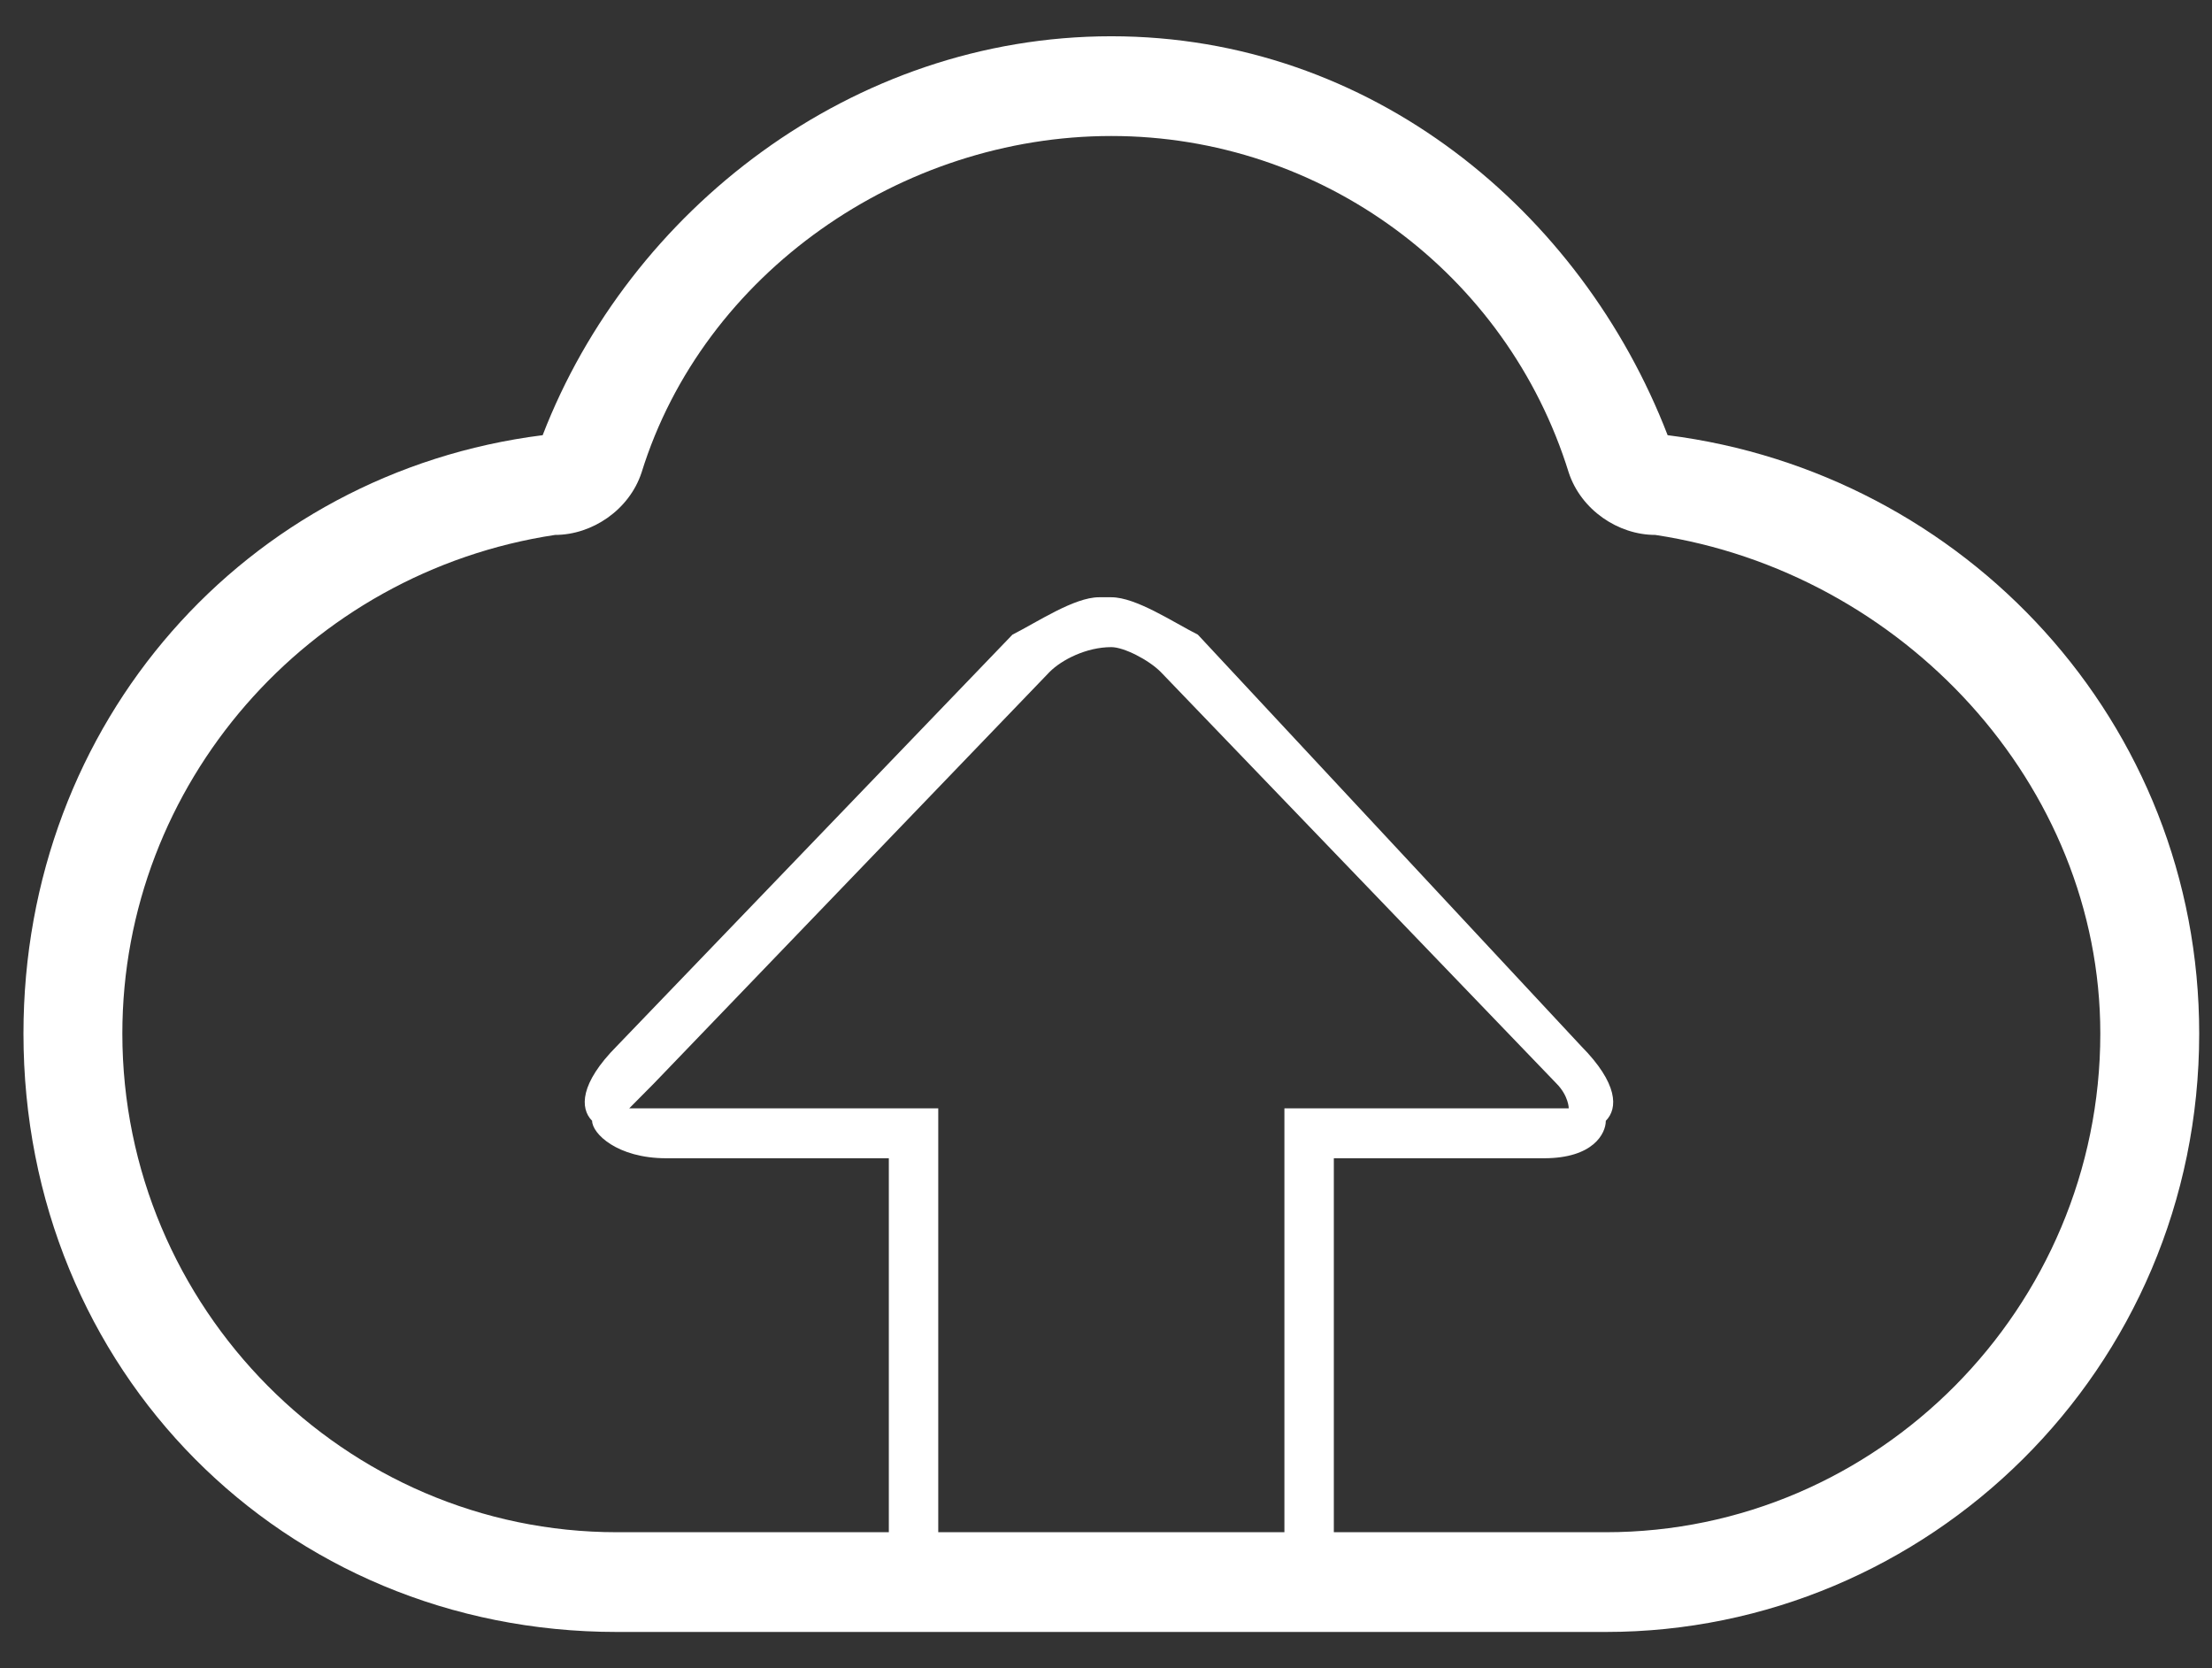 <?xml version="1.0" encoding="UTF-8" standalone="no"?>
<svg
   width="61"
   height="46"
   overflow="hidden"
   version="1.1"
   id="svg1"
   sodipodi:docname="obs.svg"
   inkscape:version="1.3.2 (091e20e, 2023-11-25, custom)"
   xmlns:inkscape="http://www.inkscape.org/namespaces/inkscape"
   xmlns:sodipodi="http://sodipodi.sourceforge.net/DTD/sodipodi-0.dtd"
   xmlns="http://www.w3.org/2000/svg"
   xmlns:svg="http://www.w3.org/2000/svg">
  <rect width="100%" height="100%" fill="#333333" stroke="none"/>
  <sodipodi:namedview
     id="namedview1"
     pagecolor="#ffffff"
     bordercolor="#000000"
     borderopacity="0.25"
     inkscape:showpageshadow="2"
     inkscape:pageopacity="0.0"
     inkscape:pagecheckerboard="0"
     inkscape:deskcolor="#d1d1d1"
     inkscape:zoom="24.717391"
     inkscape:cx="30.484609"
     inkscape:cy="23"
     inkscape:window-width="3440"
     inkscape:window-height="1351"
     inkscape:window-x="-9"
     inkscape:window-y="-9"
     inkscape:window-maximized="1"
     inkscape:current-layer="g1" />
  <defs
     id="defs1">
    <clipPath
       id="clip0">
      <rect
         x="858"
         y="329"
         width="61"
         height="46"
         id="rect1" />
    </clipPath>
  </defs>
  <g
     clip-path="url(#clip0)"
     transform="translate(-858 -329)"
     id="g1">
    <path
       d="m 903.988,341 c -2.386,-6.188 -8.182,-11 -15.341,-11 -7.159,0 -13.295,4.812 -15.682,11 -8.182,1.031 -14.318,7.906 -14.318,16.5 0,9.281 7.159,16.5 16.364,16.5 27.272,0 27.272,0 27.272,0 8.864,0 16.364,-7.219 16.364,-16.5 0,-8.594 -6.477,-15.469 -14.659,-16.5 z m -20.114,19.25 c 0,-0.688 0,-0.688 0,-0.688 -7.5,0 -7.5,0 -7.5,0 -0.682,0 -0.682,0 -1.022,0 0,0 0.34,-0.343 0.681,-0.687 10.909,-11.344 10.909,-11.344 10.909,-11.344 0.341,-0.343 1.023,-0.687 1.705,-0.687 0.341,0 1.023,0.344 1.364,0.687 10.909,11.344 10.909,11.344 10.909,11.344 0.341,0.344 0.341,0.687 0.341,0.687 0,0 -0.341,0 -0.682,0 -7.159,0 -7.159,0 -7.159,0 0,0.688 0,0.688 0,0.688 0,0.688 0,0.688 0,0.688 0,10.312 0,10.312 0,10.312 -9.546,0 -9.546,0 -9.546,0 0,-10.312 0,-10.312 0,-10.312 z m 18.409,11 c -7.5,0 -7.5,0 -7.5,0 0,-10.312 0,-10.312 0,-10.312 5.796,0 5.796,0 5.796,0 1.363,0 1.704,-0.688 1.704,-1.032 0.341,-0.344 0.341,-1.031 -0.681,-2.062 -10.569,-11.344 -10.569,-11.344 -10.569,-11.344 -0.681,-0.344 -1.704,-1.031 -2.386,-1.031 0,0 0,0 -0.341,0 -0.682,0 -1.704,0.687 -2.386,1.031 -10.909,11.344 -10.909,11.344 -10.909,11.344 -1.023,1.031 -1.023,1.718 -0.682,2.062 0,0.344 0.682,1.032 2.045,1.032 6.137,0 6.137,0 6.137,0 0,10.312 0,10.312 0,10.312 -7.5,0 -7.5,0 -7.5,0 -7.5,0 -13.637,-6.188 -13.637,-13.75 0,-6.875 5.114,-12.719 11.932,-13.75 1.023,0 2.046,-0.688 2.386,-1.719 1.705,-5.5 7.16,-9.281 12.955,-9.281 5.795,0 10.909,3.781 12.614,9.281 0.341,1.031 1.363,1.719 2.386,1.719 6.818,1.031 12.273,6.875 12.273,13.75 0,7.562 -6.137,13.75 -13.637,13.75 z"
       fill="#484848"
       fill-rule="evenodd"
       id="path1"
       style="fill:#ffffff;fill-opacity:1" />
  </g>
</svg>
